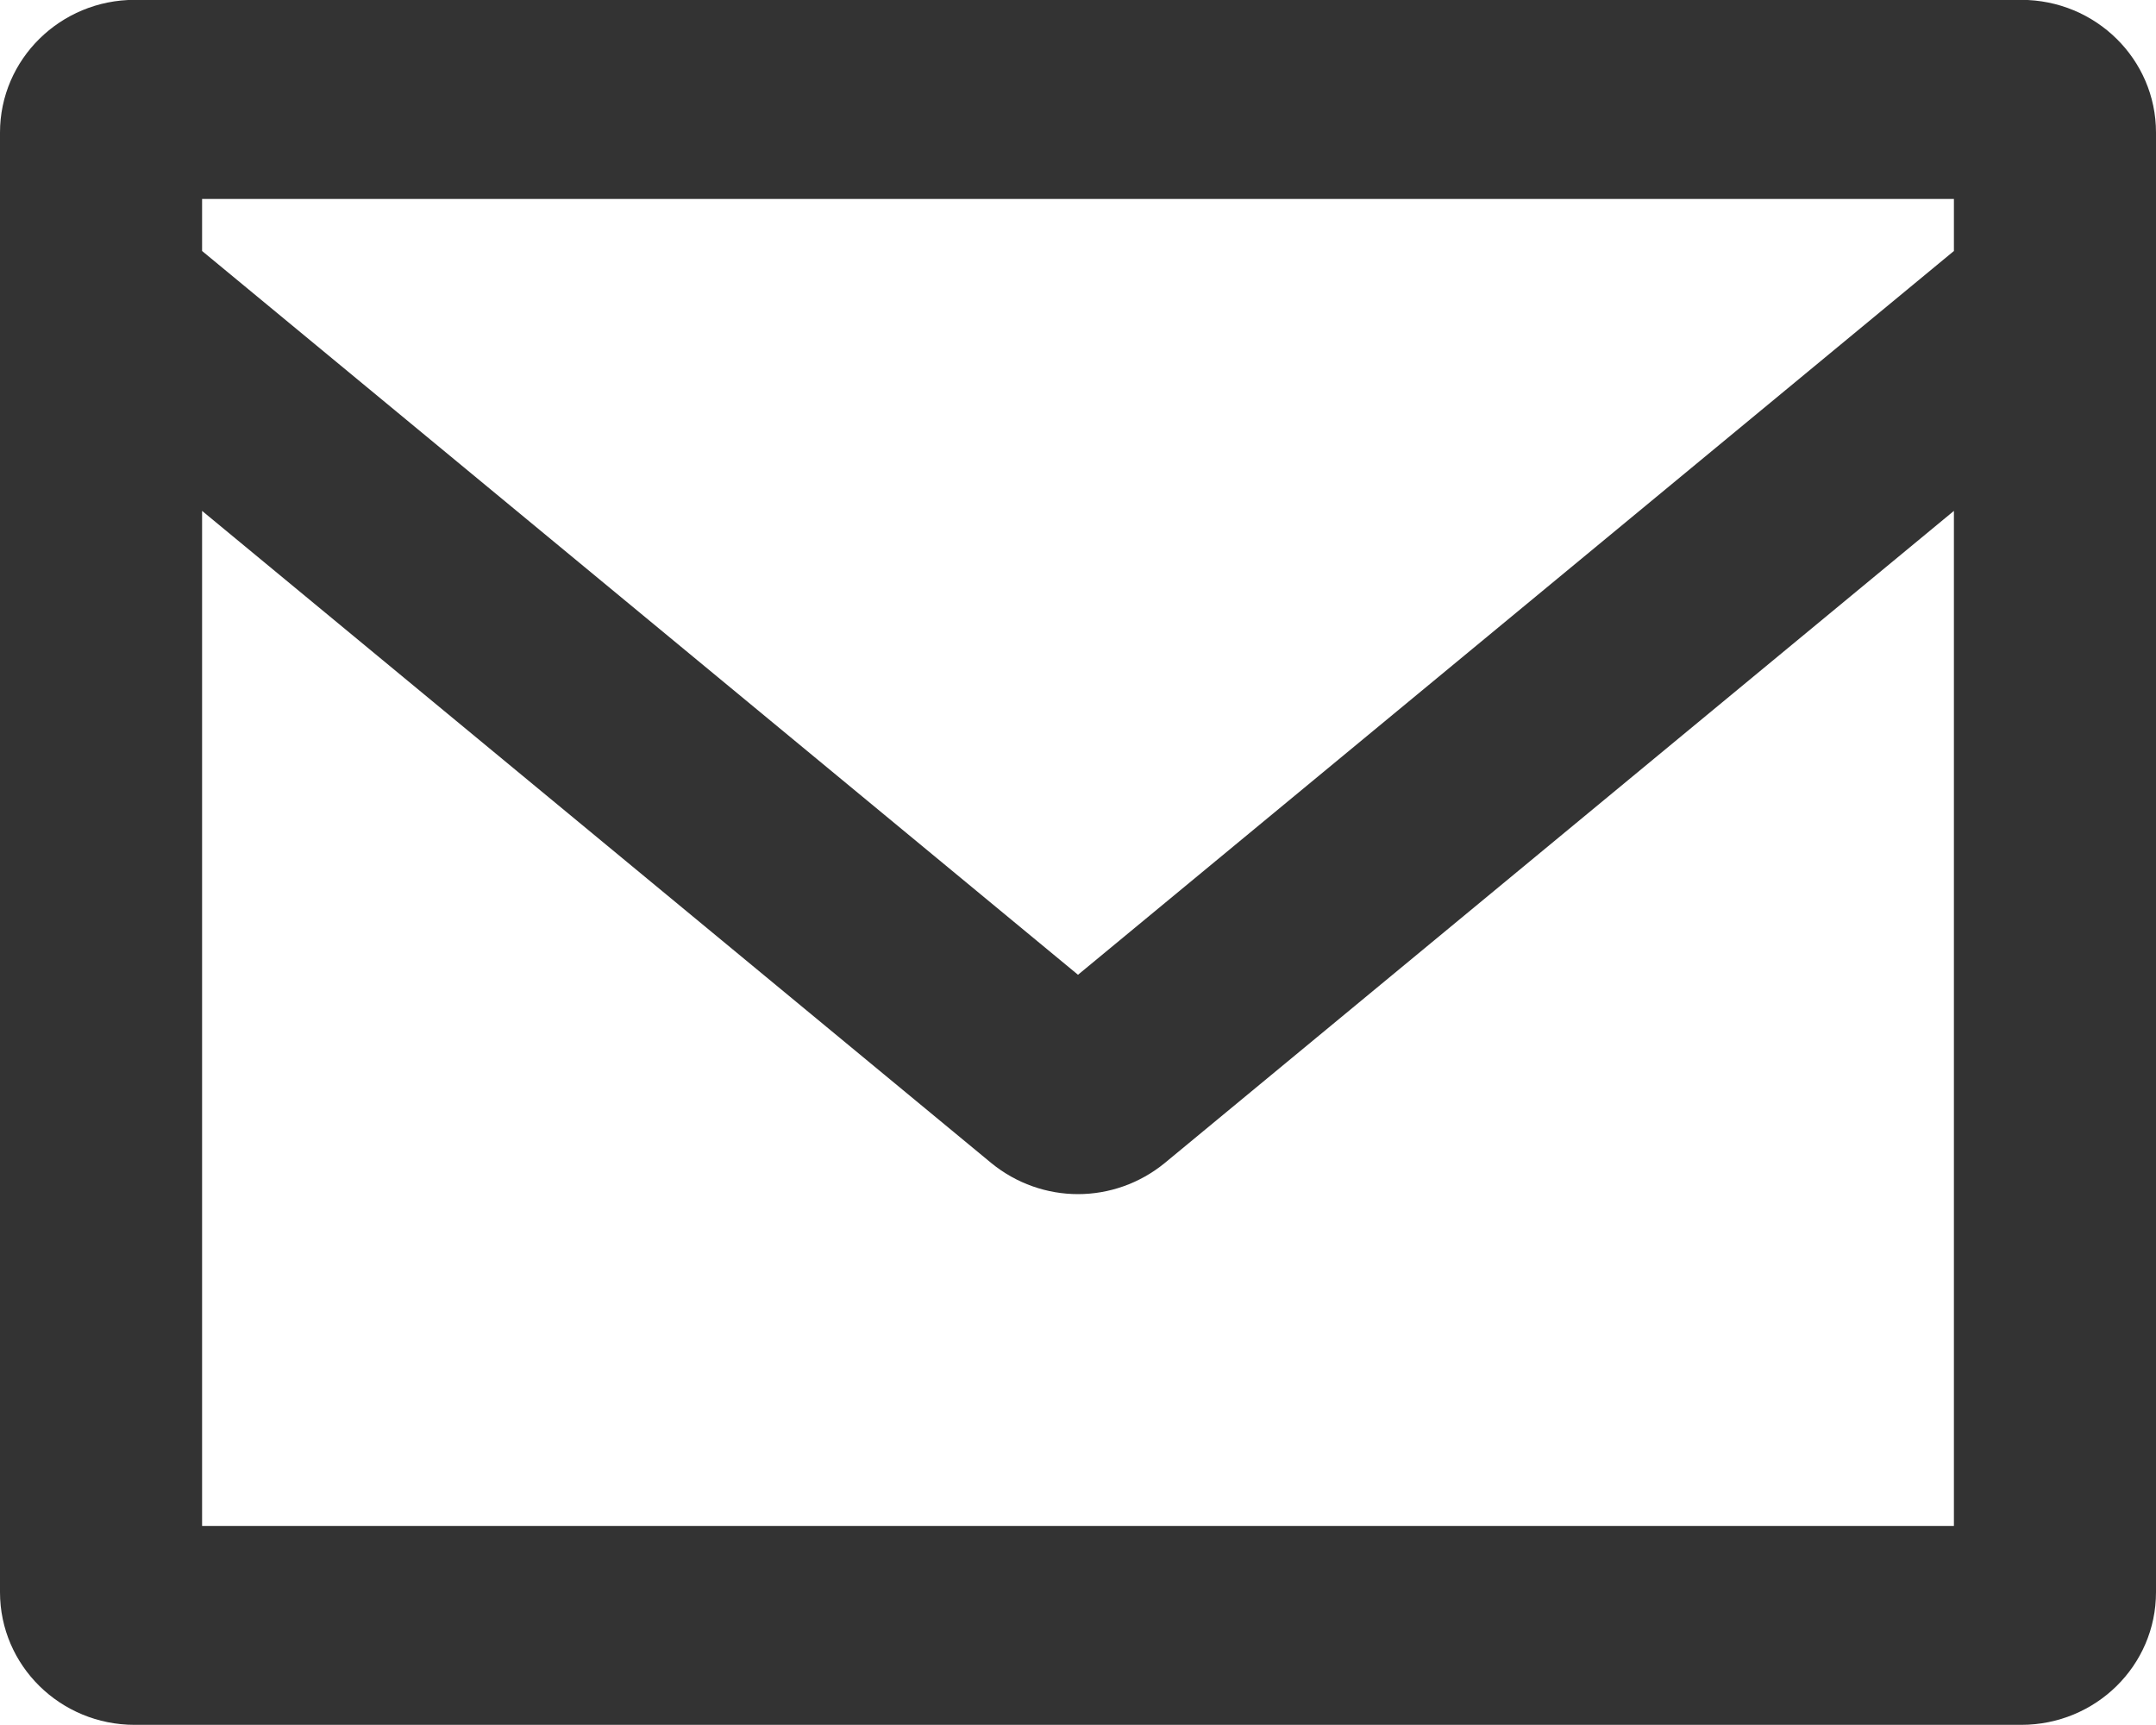 <svg width="15" height="12" viewBox="0 0 15 12" fill="none" xmlns="http://www.w3.org/2000/svg">
<path fill-rule="evenodd" clip-rule="evenodd" d="M14.062 -0.001H0.937C0.42 -0.001 -0 0.413 -0 0.922V11.076C-0 11.587 0.42 11.999 0.937 11.999H14.062C14.581 11.999 15 11.587 15 11.076V0.922C15 0.413 14.581 -0.001 14.062 -0.001ZM13.594 10.615H1.406V3.554L6.897 8.091C7.072 8.234 7.286 8.307 7.5 8.307C7.714 8.307 7.928 8.234 8.103 8.091L13.594 3.554V10.615ZM13.594 1.746L7.5 6.781L1.406 1.746V1.384H13.594V1.746Z" fill="#333333"/>
</svg>

